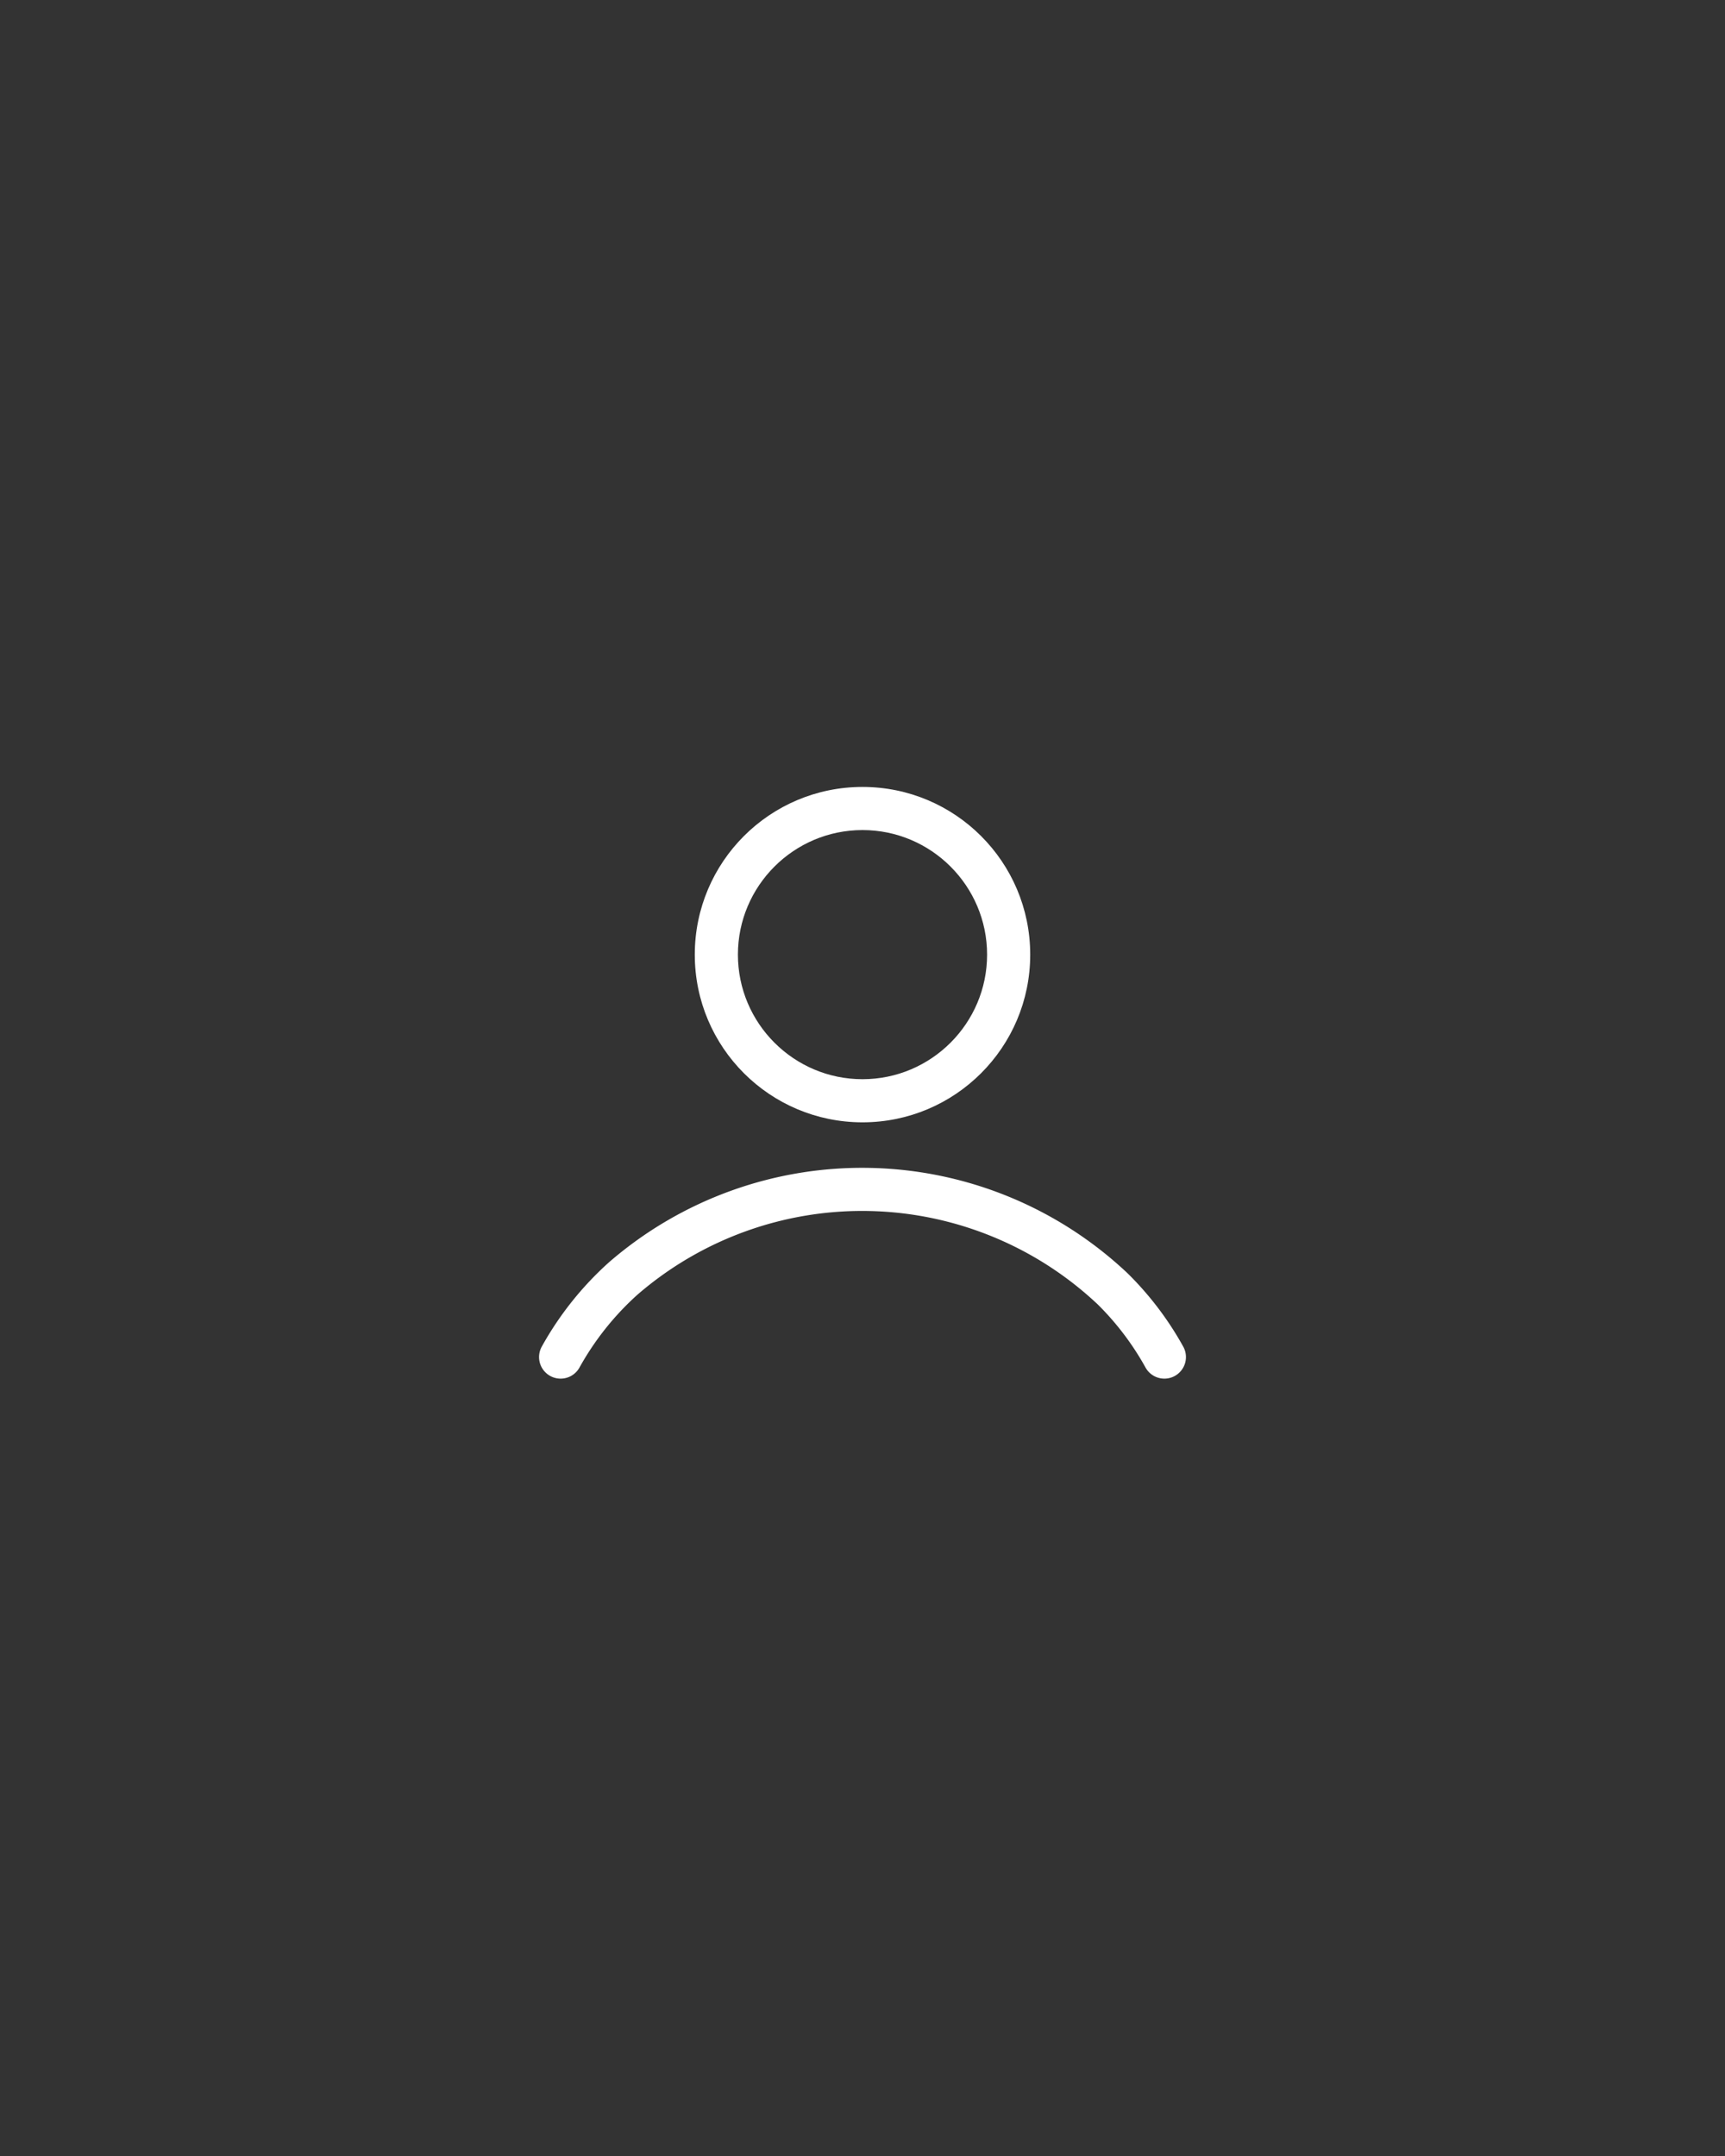 <svg id="ico_member" xmlns="http://www.w3.org/2000/svg" width="40" height="50" viewBox="0 0 40 50">
  <rect x="0" y="0" width="40" height="50" fill="#333333" stroke="none"/>
  <defs>
    <style>
      .cls-1 {
        fill: #fff;
        opacity: 0;
      }

      .cls-2, .cls-3 {
        fill: none;
      }

      .cls-3 {
        stroke: #fff;
        stroke-linecap: round;
        stroke-linejoin: round;
      }

      .cls-4, .cls-5 {
        stroke: none;
      }

      .cls-5 {
        fill: #fff;
      }
    </style>
  </defs>
  <rect id="사각형_1513" data-name="사각형 1513" class="cls-1" width="40" height="50"/>
  <g id="패스_61" data-name="패스 61" class="cls-2" transform="translate(16.111 18.25)">
    <path class="cls-4" d="M3.889,0A3.889,3.889,0,1,1,0,3.889,3.889,3.889,0,0,1,3.889,0Z"/>
    <path class="cls-5" d="M 3.889 1 C 2.296 1 1 2.296 1 3.889 C 1 5.482 2.296 6.778 3.889 6.778 C 5.482 6.778 6.778 5.482 6.778 3.889 C 6.778 2.296 5.482 1 3.889 1 M 3.889 -1.430511474609375e-06 C 6.037 -1.430511474609375e-06 7.778 1.741 7.778 3.889 C 7.778 6.037 6.037 7.778 3.889 7.778 C 1.741 7.778 -1.430511474609375e-06 6.037 -1.430511474609375e-06 3.889 C -1.430511474609375e-06 1.741 1.741 -1.430511474609375e-06 3.889 -1.430511474609375e-06 Z"/>
  </g>
  <path id="패스_57" data-name="패스 57" class="cls-3" d="M763,358.379a6.96,6.96,0,0,0-1.195-1.578,8.464,8.464,0,0,0-11.353-.245A7.042,7.042,0,0,0,749,358.379" transform="translate(-736 -326.907)"/>
</svg>

